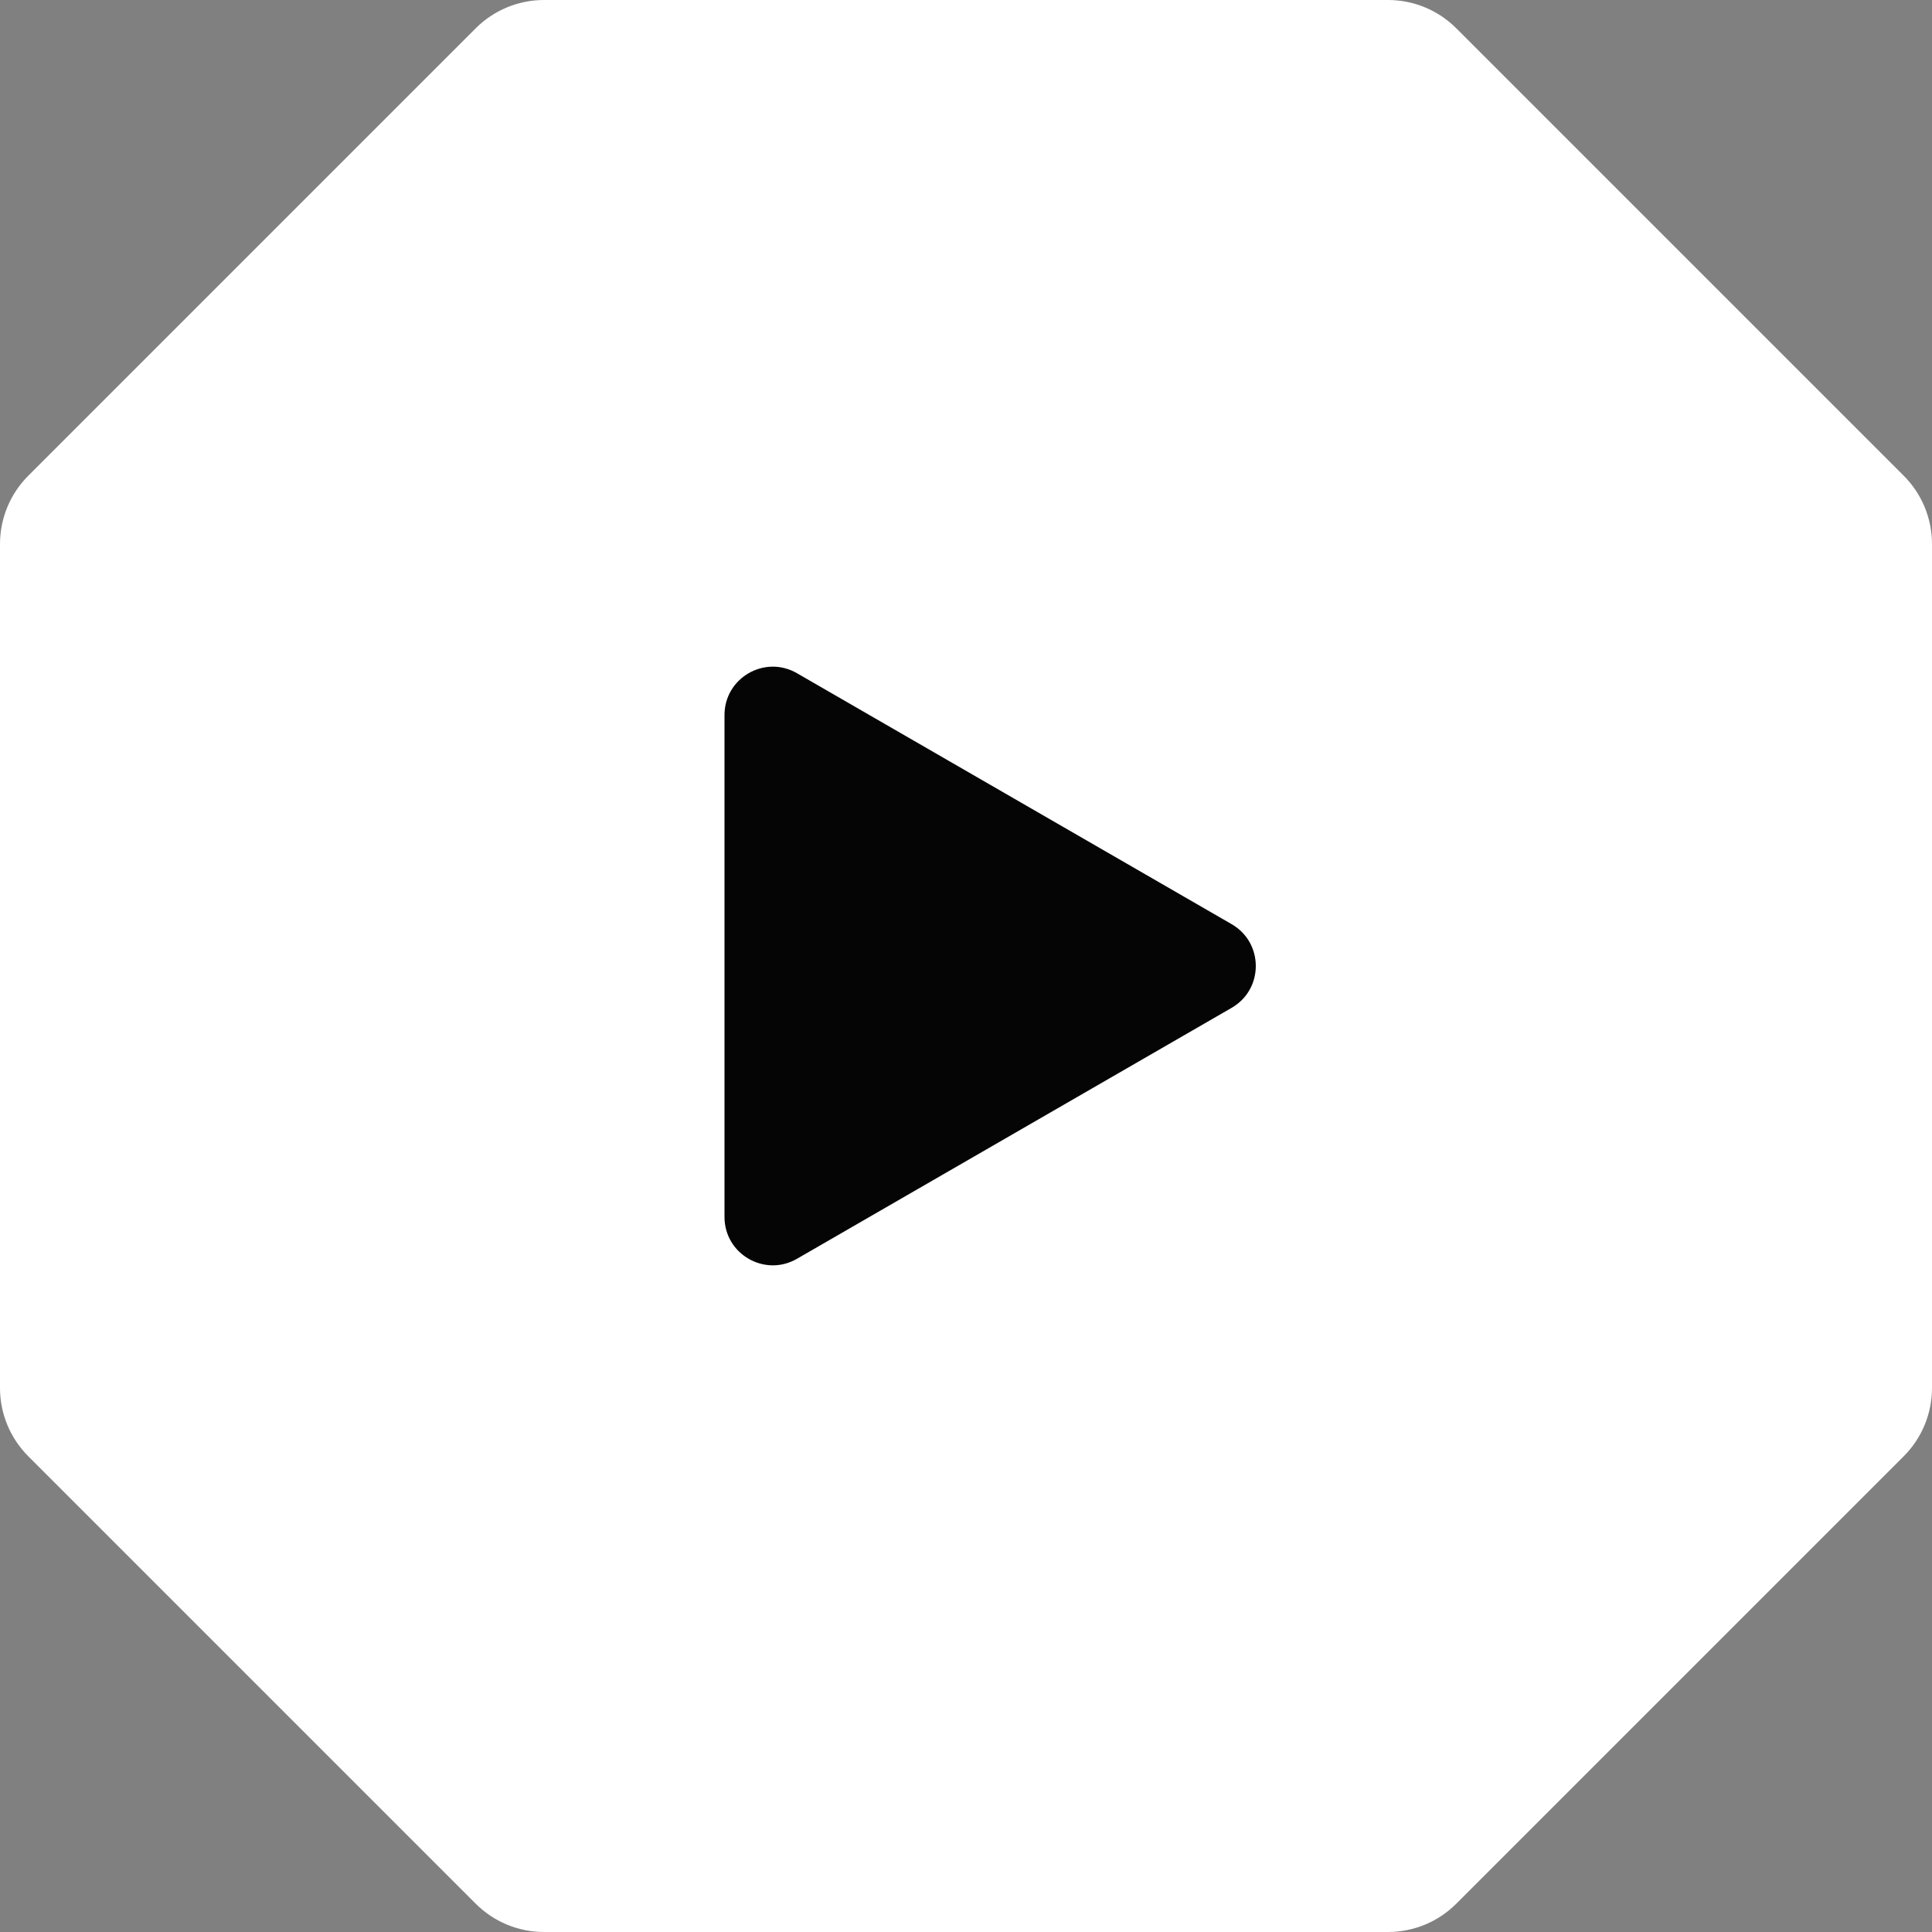 <svg width="80" height="80" viewBox="0 0 80 80" fill="none" xmlns="http://www.w3.org/2000/svg">
<rect x="0" y="0" width="80" height="80" fill="#808080" stroke="none"/>
<path d="M0 22.526C0 21.466 0.421 20.448 1.172 19.698L19.698 1.172C20.448 0.421 21.466 0 22.526 0L57.474 0C58.534 0 59.552 0.421 60.302 1.172L78.828 19.698C79.579 20.448 80 21.466 80 22.526V57.474C80 58.534 79.579 59.552 78.828 60.302L60.302 78.828C59.552 79.579 58.534 80 57.474 80H22.526C21.466 80 20.448 79.579 19.698 78.828L1.172 60.302C0.421 59.552 0 58.534 0 57.474V22.526Z" fill="white"/>
<path d="M51 38.268C52.333 39.038 52.333 40.962 51 41.732L33 52.124C31.667 52.894 30 51.932 30 50.392L30 29.608C30 28.068 31.667 27.106 33 27.876L51 38.268Z" fill="#050505"/>
</svg>
